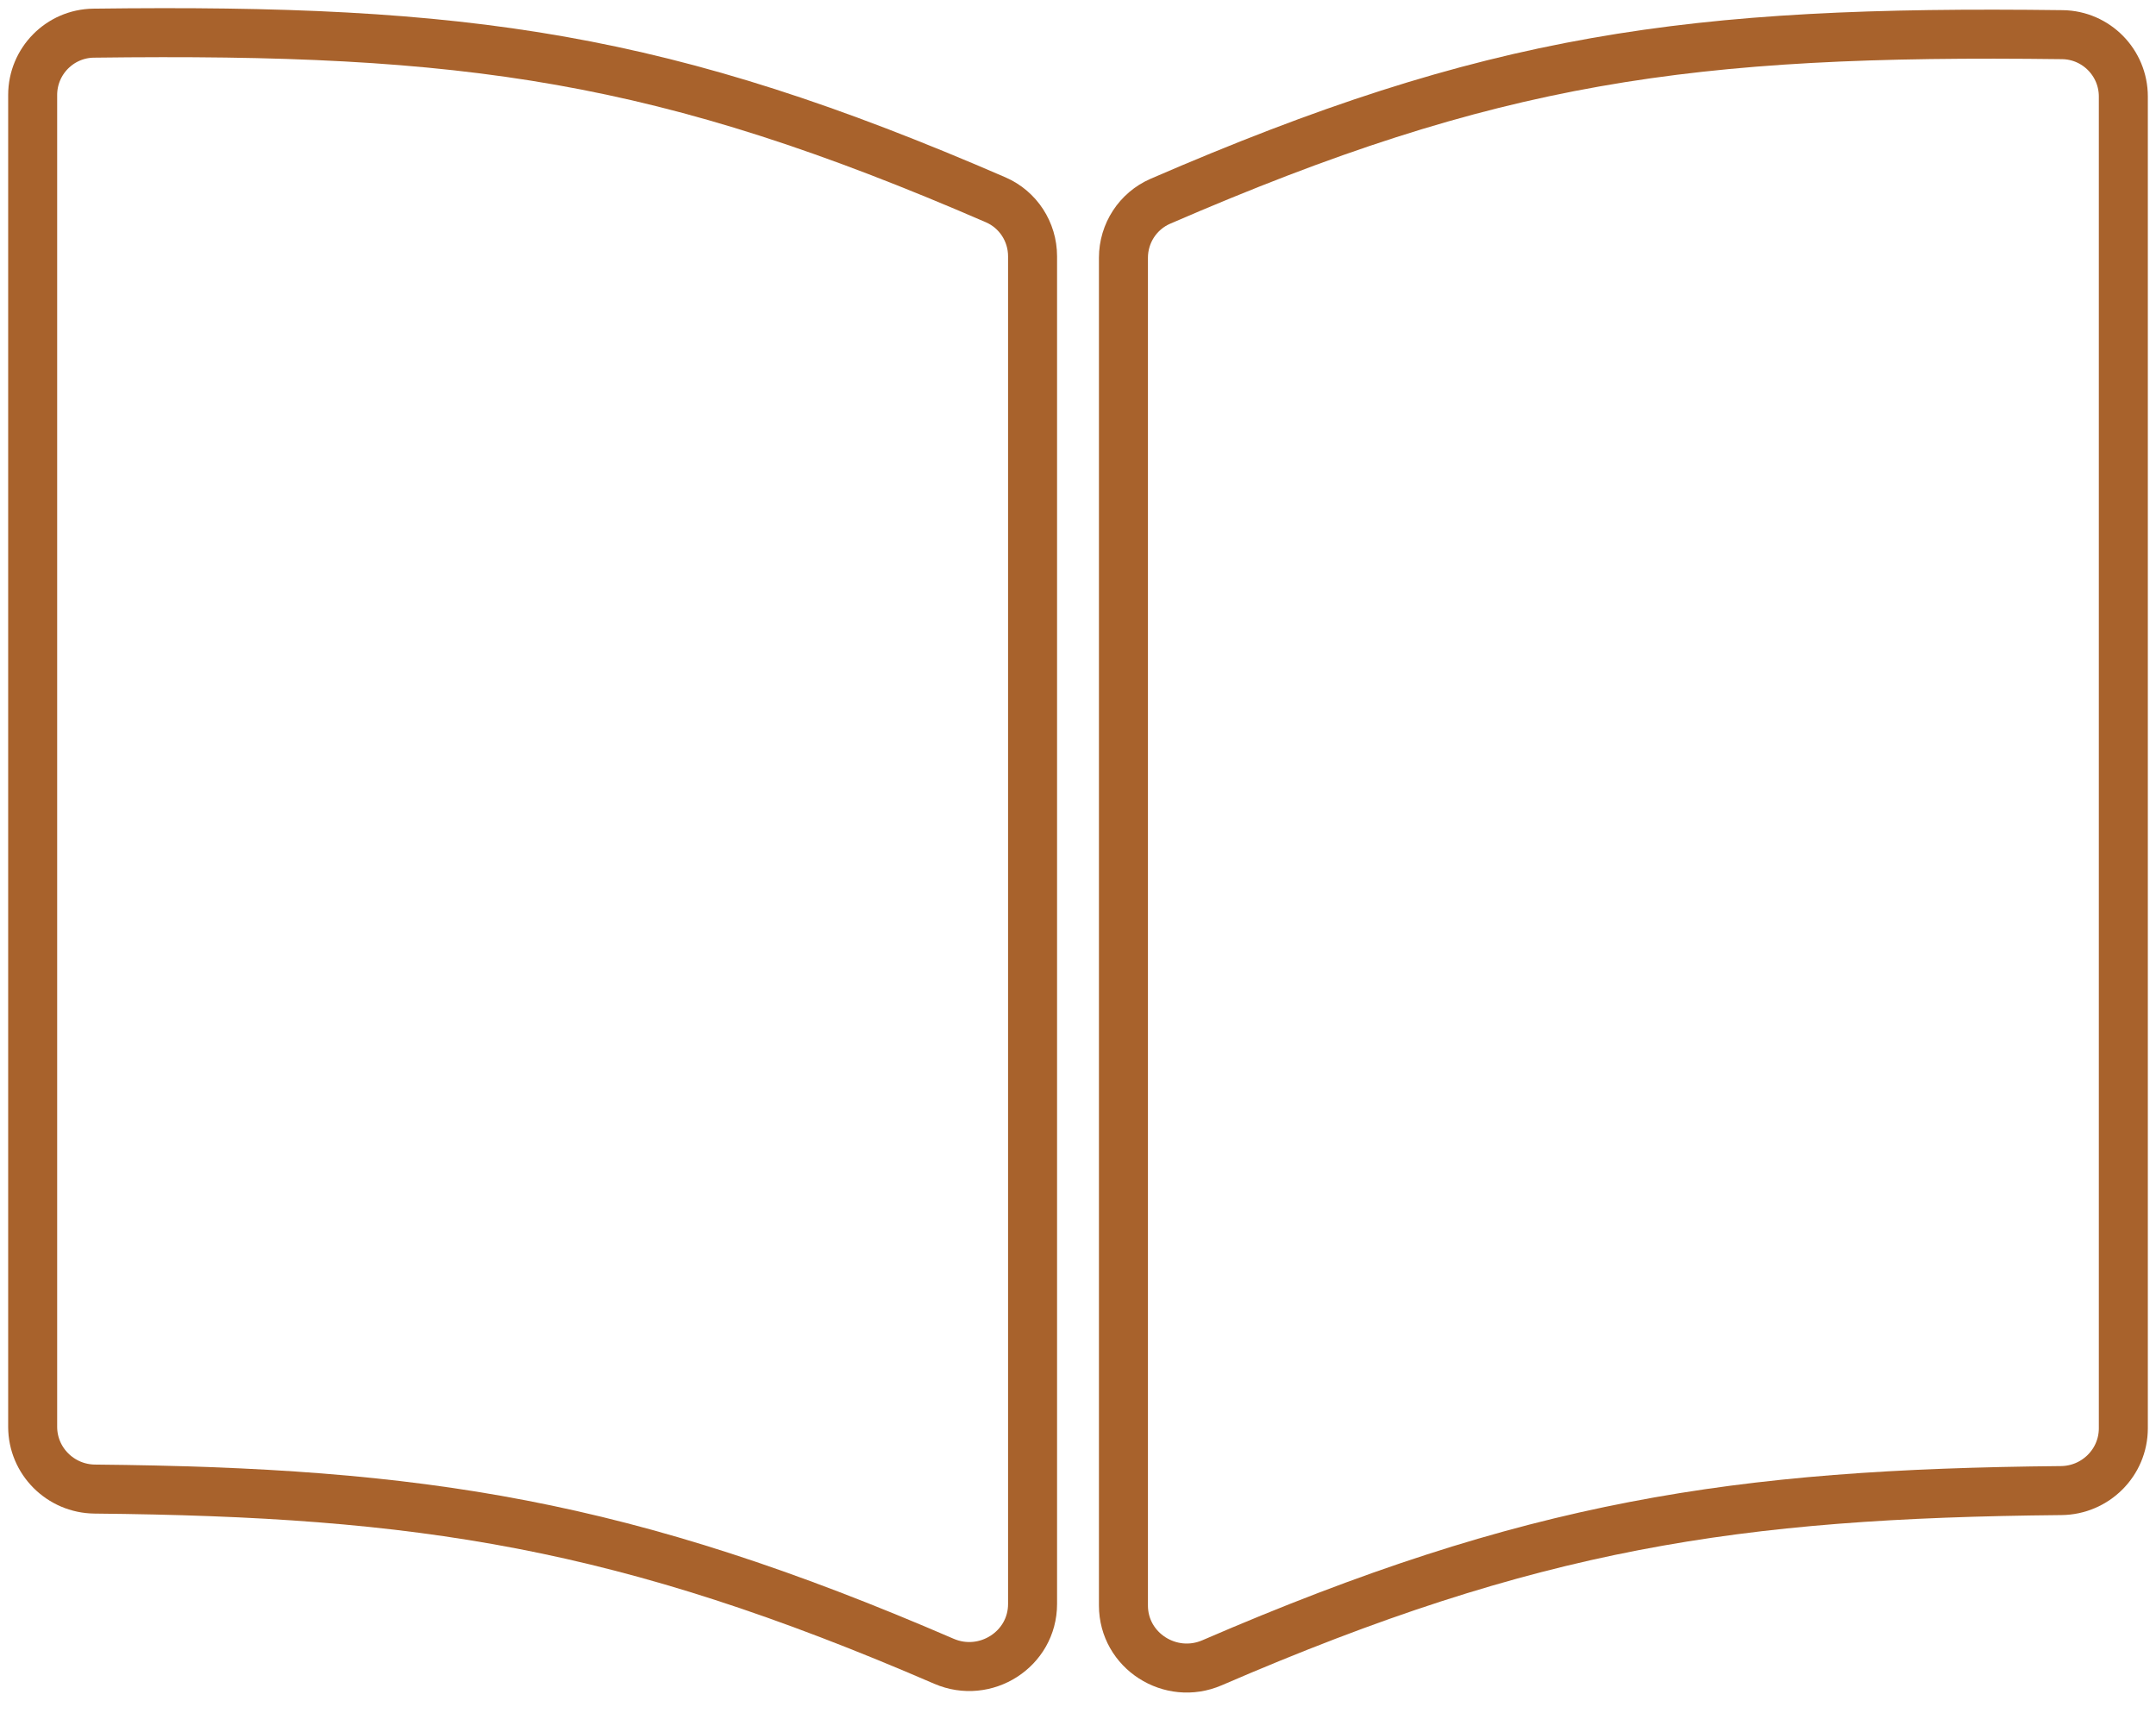 <svg  viewBox="0 0 66 53" fill="none" xmlns="http://www.w3.org/2000/svg">
<path d="M1 43.669V2.907C1 1.873 1.832 1.028 2.865 1.015C14.323 0.87 20.331 1.716 30.479 6.115C31.167 6.413 31.609 7.094 31.609 7.844V49.093C31.609 50.478 30.168 51.396 28.896 50.846C19.116 46.619 12.882 45.672 2.902 45.576C1.853 45.566 1 44.718 1 43.669Z" stroke="#A8622C" stroke-width="1.5" stroke-linejoin="round"/>
<path d="M65 43.715V2.953C65 1.919 64.168 1.074 63.135 1.061C51.676 0.916 45.669 1.762 35.521 6.16C34.833 6.459 34.391 7.14 34.391 7.89V49.139C34.391 50.524 35.832 51.442 37.104 50.892C46.884 46.665 53.118 45.718 63.098 45.622C64.147 45.612 65 44.764 65 43.715Z" stroke="#A8622C" stroke-width="1.5" stroke-linejoin="round"/>
</svg>
